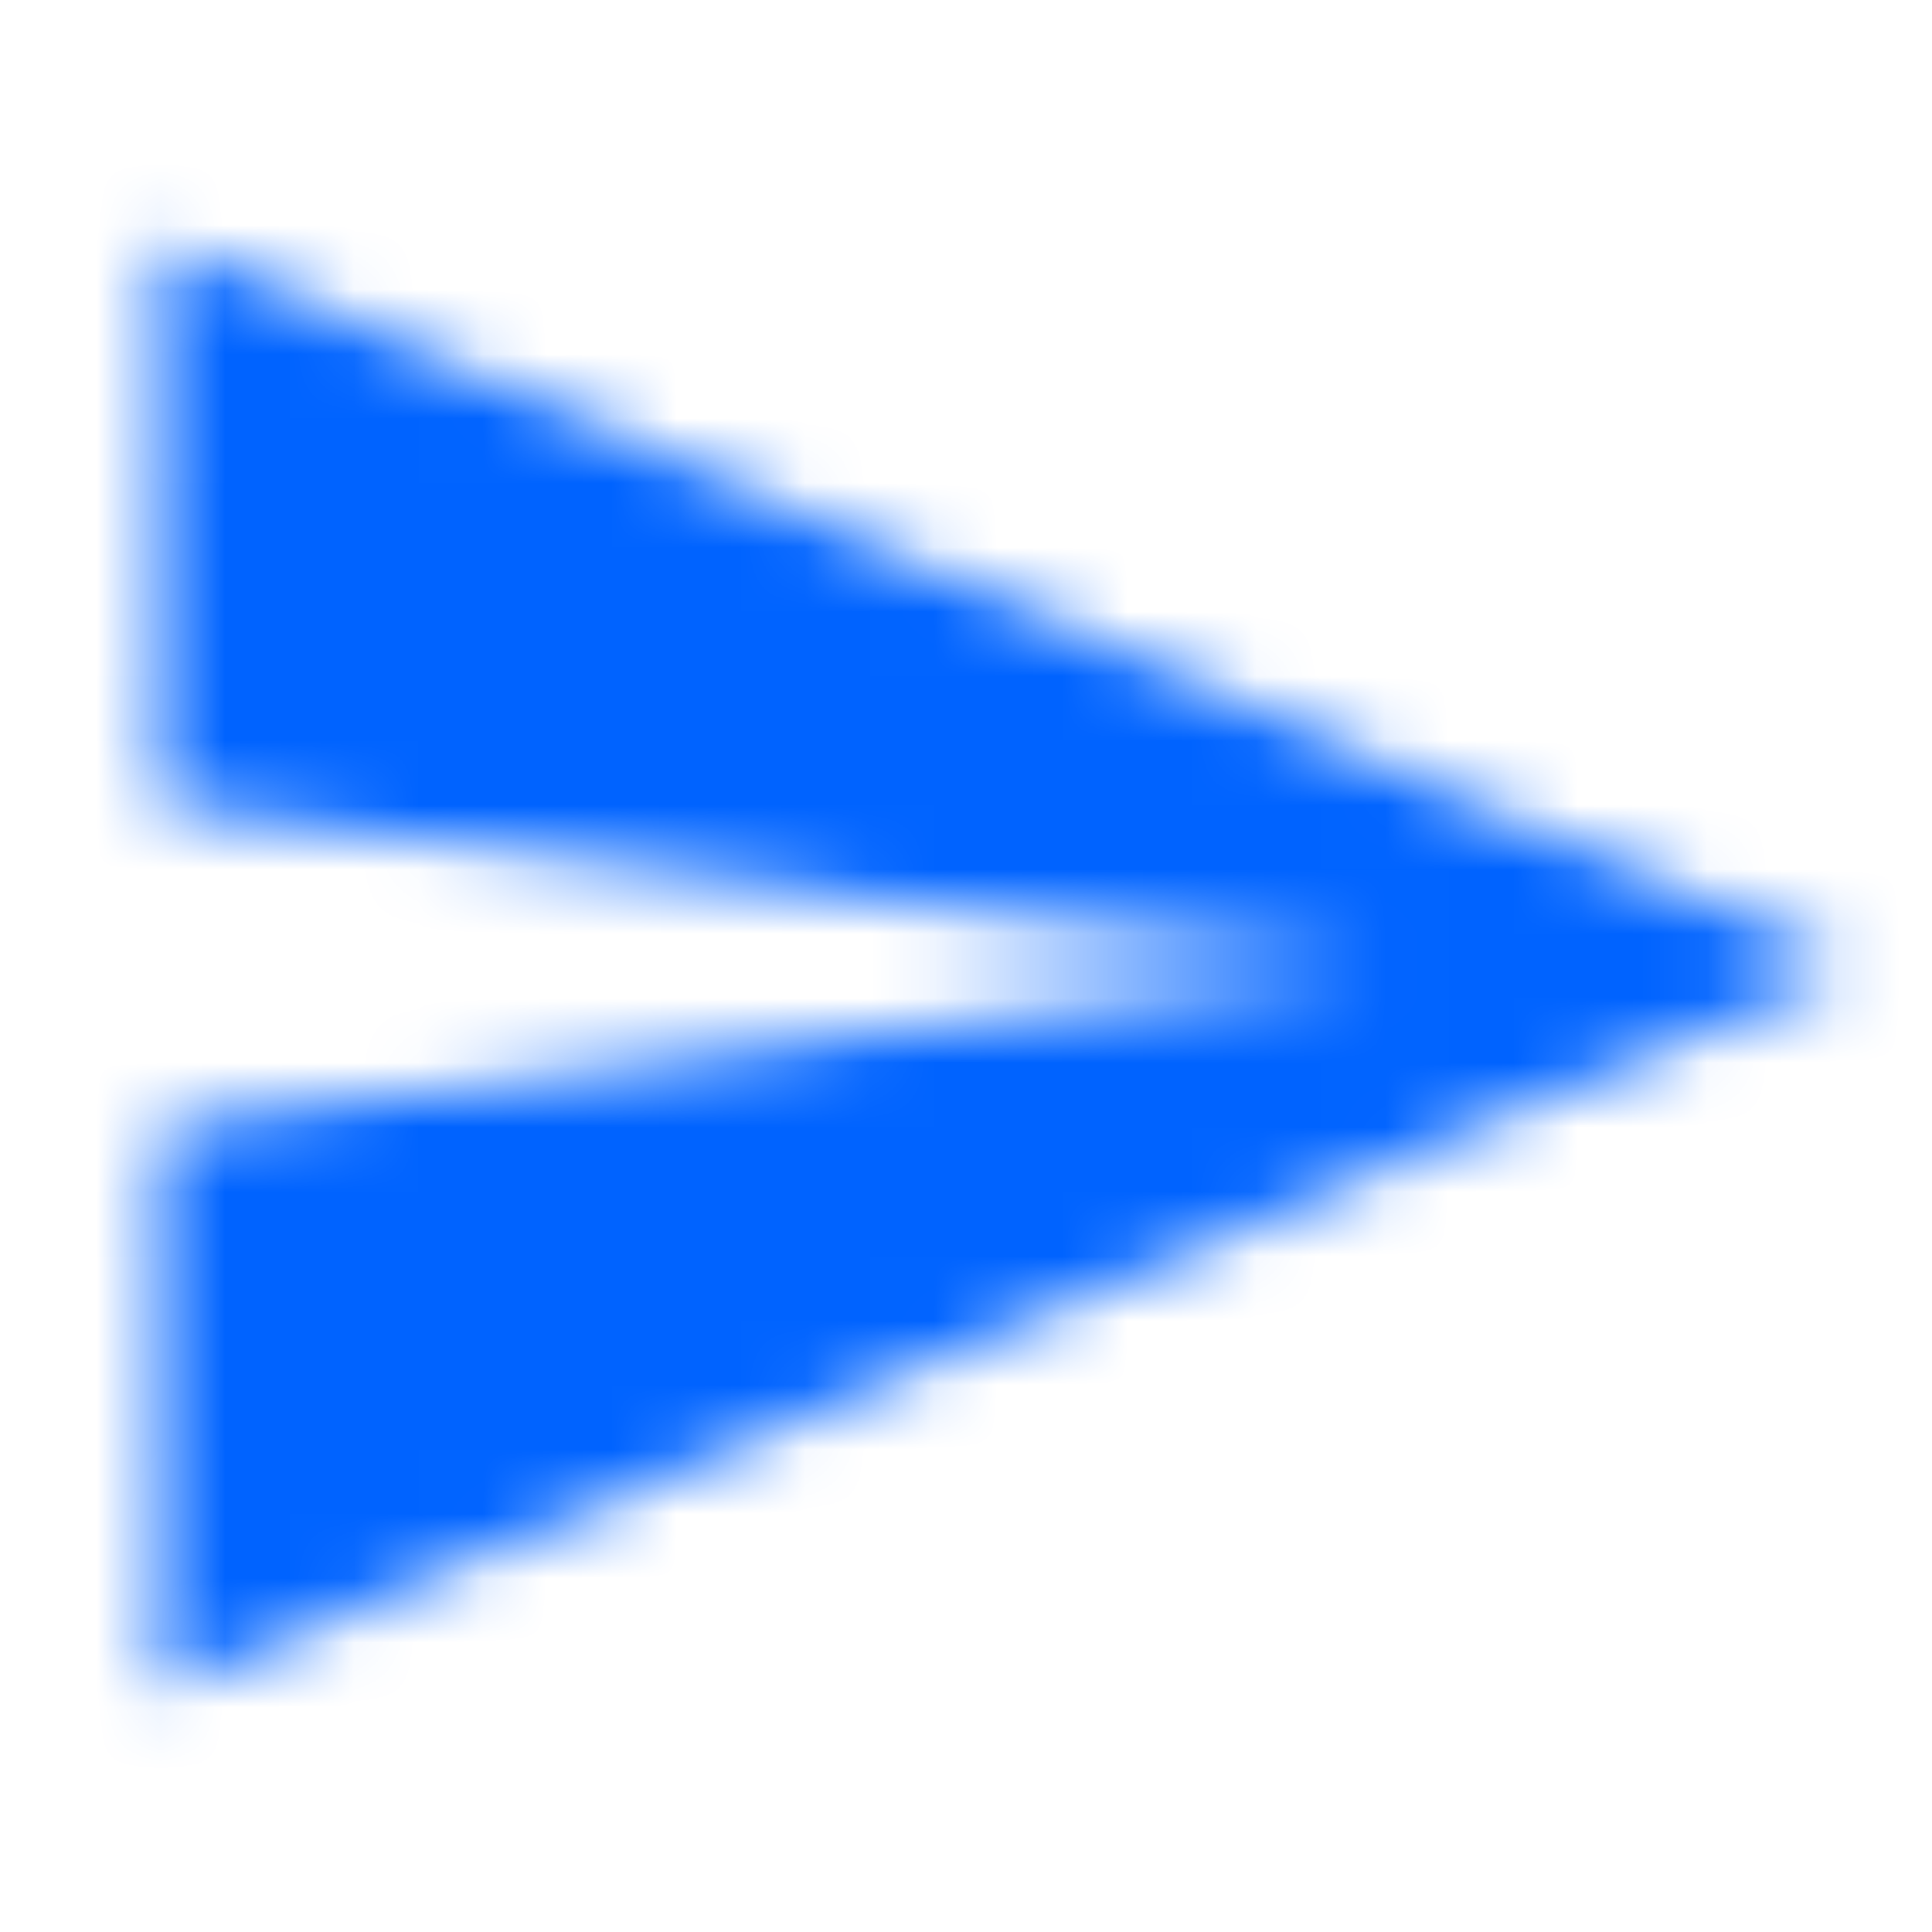 <svg width="30" height="30" viewBox="0 0 30 30" fill="none" xmlns="http://www.w3.org/2000/svg">
<mask id="mask0" mask-type="alpha" maskUnits="userSpaceOnUse" x="2" y="3" width="27" height="24">
<path fill-rule="evenodd" clip-rule="evenodd" d="M2.513 26.25L28.75 15L2.513 3.75L2.5 12.5L21.25 15L2.5 17.5L2.513 26.25Z" fill="white"/>
</mask>
<g mask="url(#mask0)">
<rect x="-16.25" y="-16.25" width="62.5" height="62.5" fill="#0063FF"/>
<mask id="mask1" mask-type="alpha" maskUnits="userSpaceOnUse" x="-17" y="-17" width="64" height="64">
<rect x="-16.25" y="-16.25" width="62.5" height="62.5" fill="white"/>
</mask>
<g mask="url(#mask1)">
</g>
</g>
</svg>
